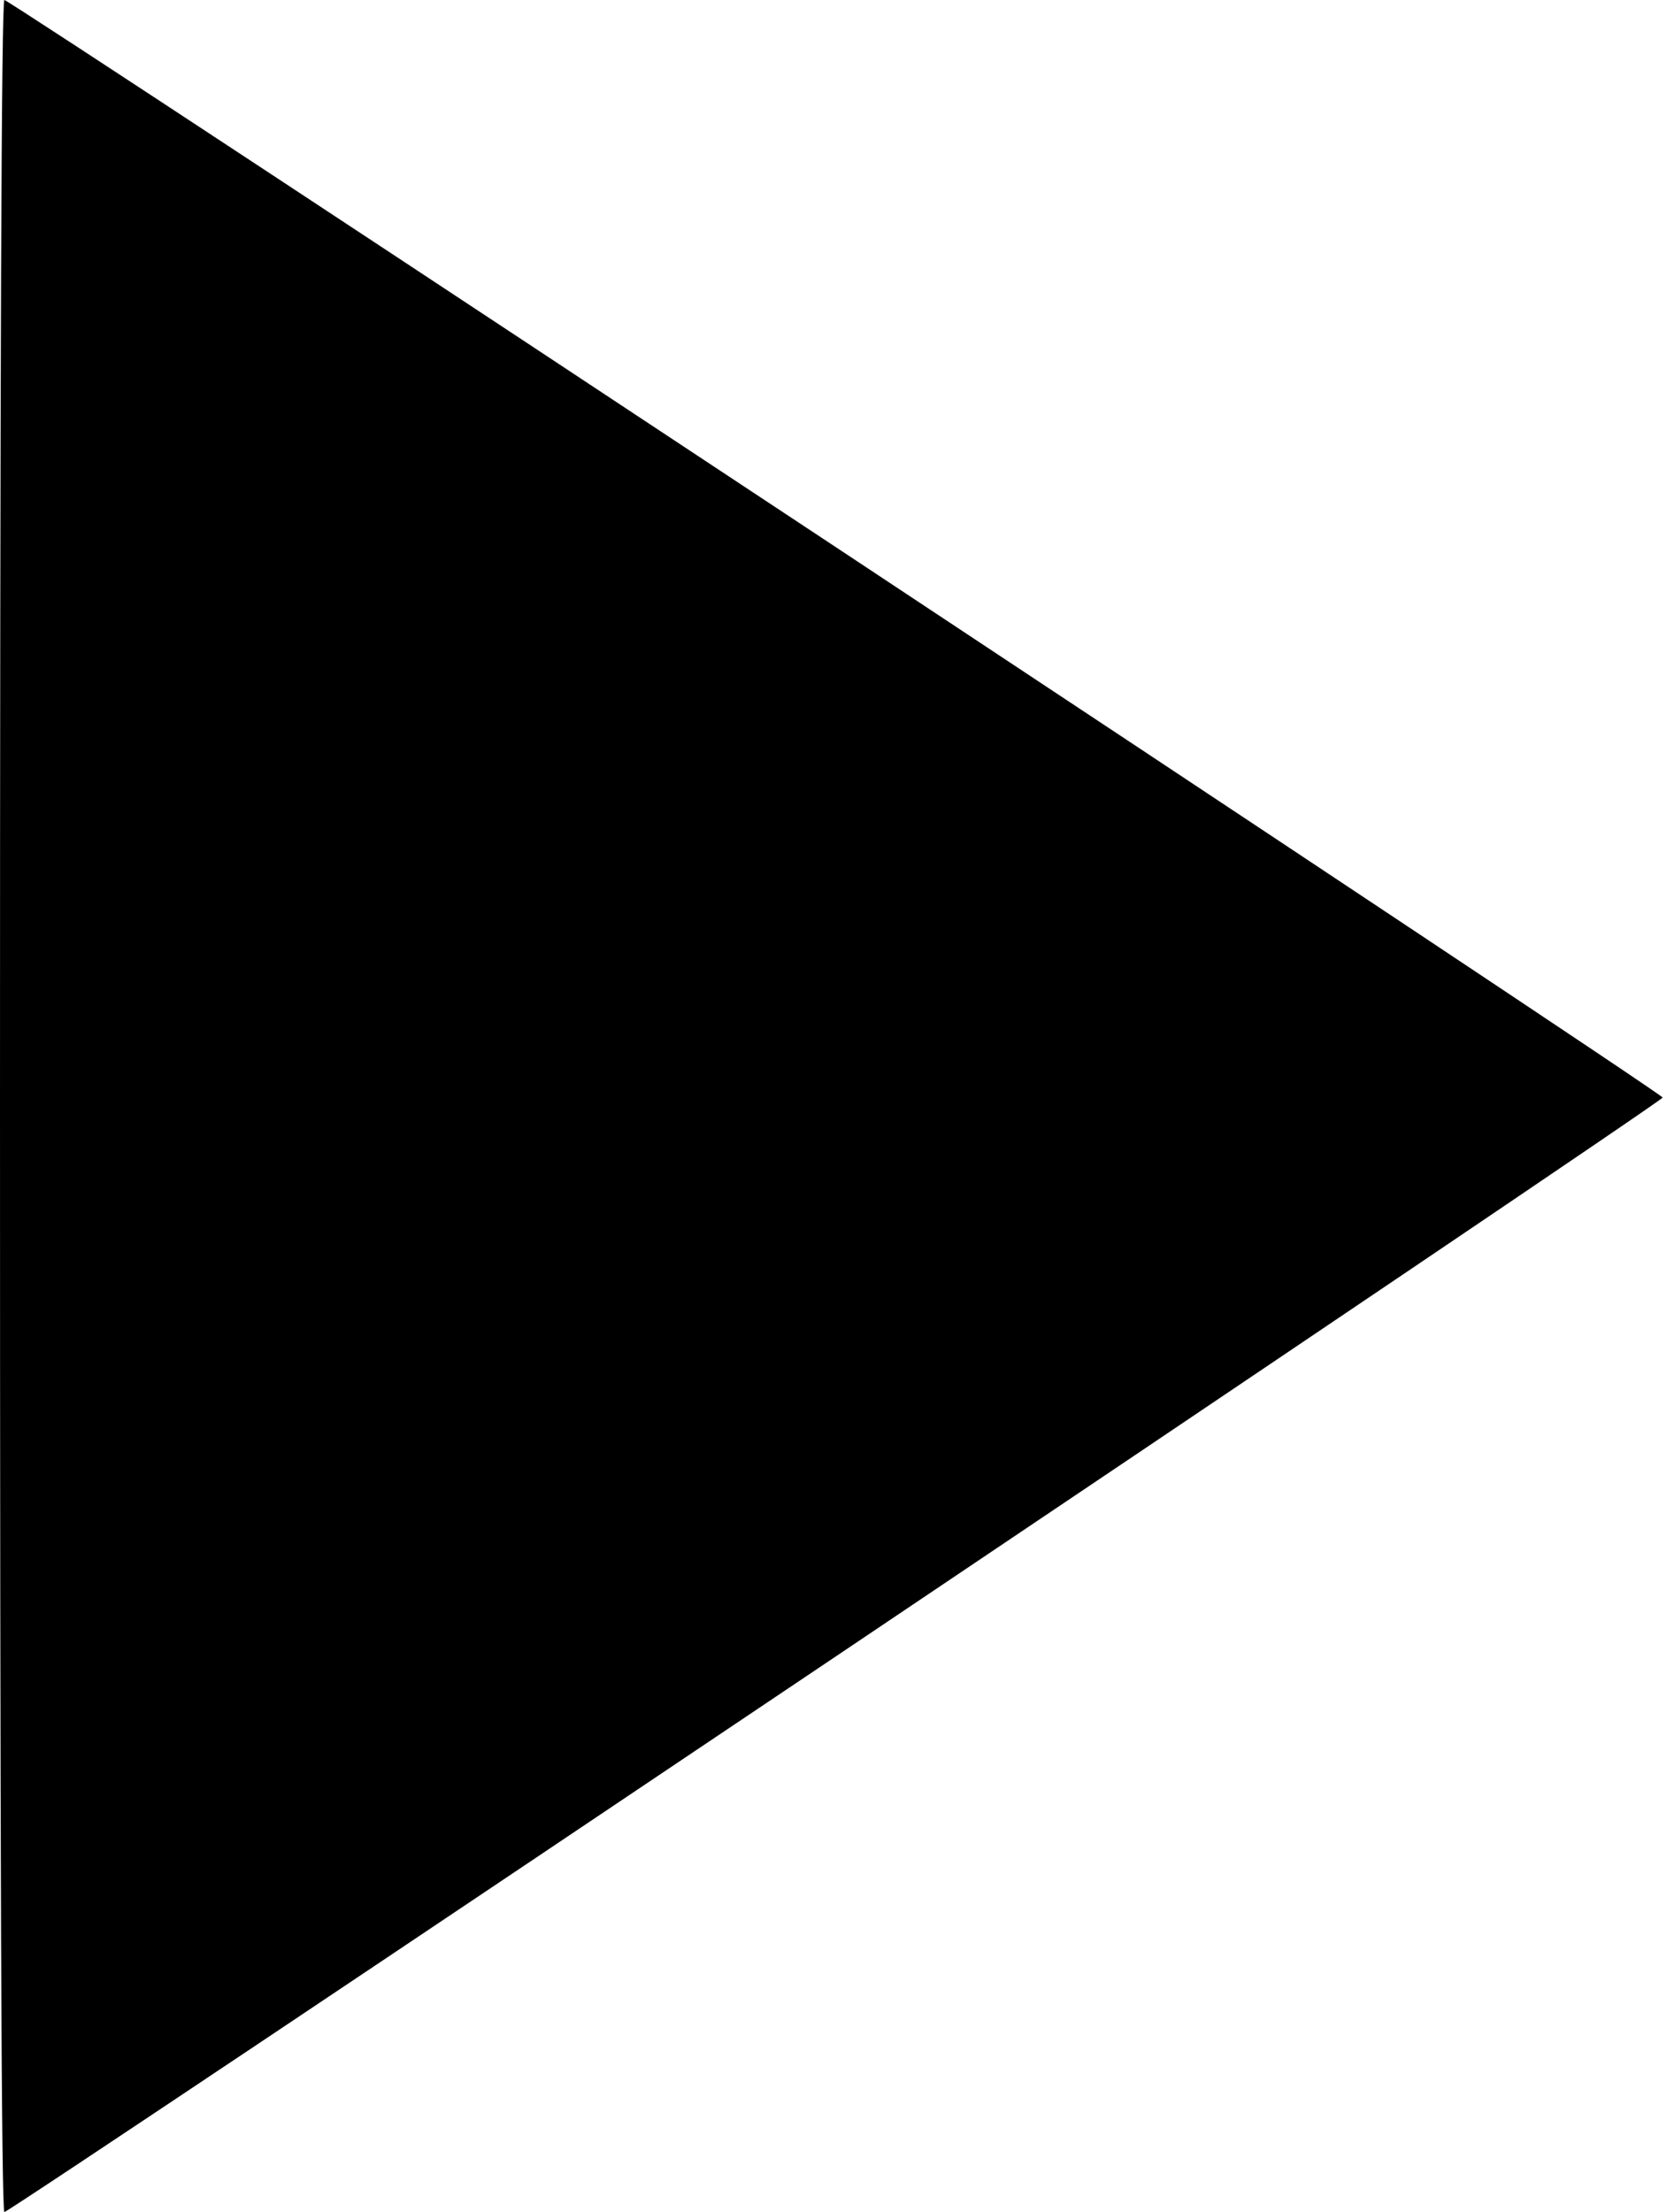 <svg id="svg" xmlns="http://www.w3.org/2000/svg" xmlns:xlink="http://www.w3.org/1999/xlink" width="400" height="530.57" viewBox="0, 0, 400,530.57"><g id="svgg"><path id="path0" d="M0.000 265.285 C 0.000 444.333,0.342 530.570,1.053 530.570 C 2.560 530.570,398.964 264.265,398.964 263.253 C 398.964 262.247,2.572 0.000,1.053 0.000 C 0.343 0.000,0.000 86.302,0.000 265.285 " stroke="none" fill="#000000" fill-rule="evenodd"></path></g></svg>
